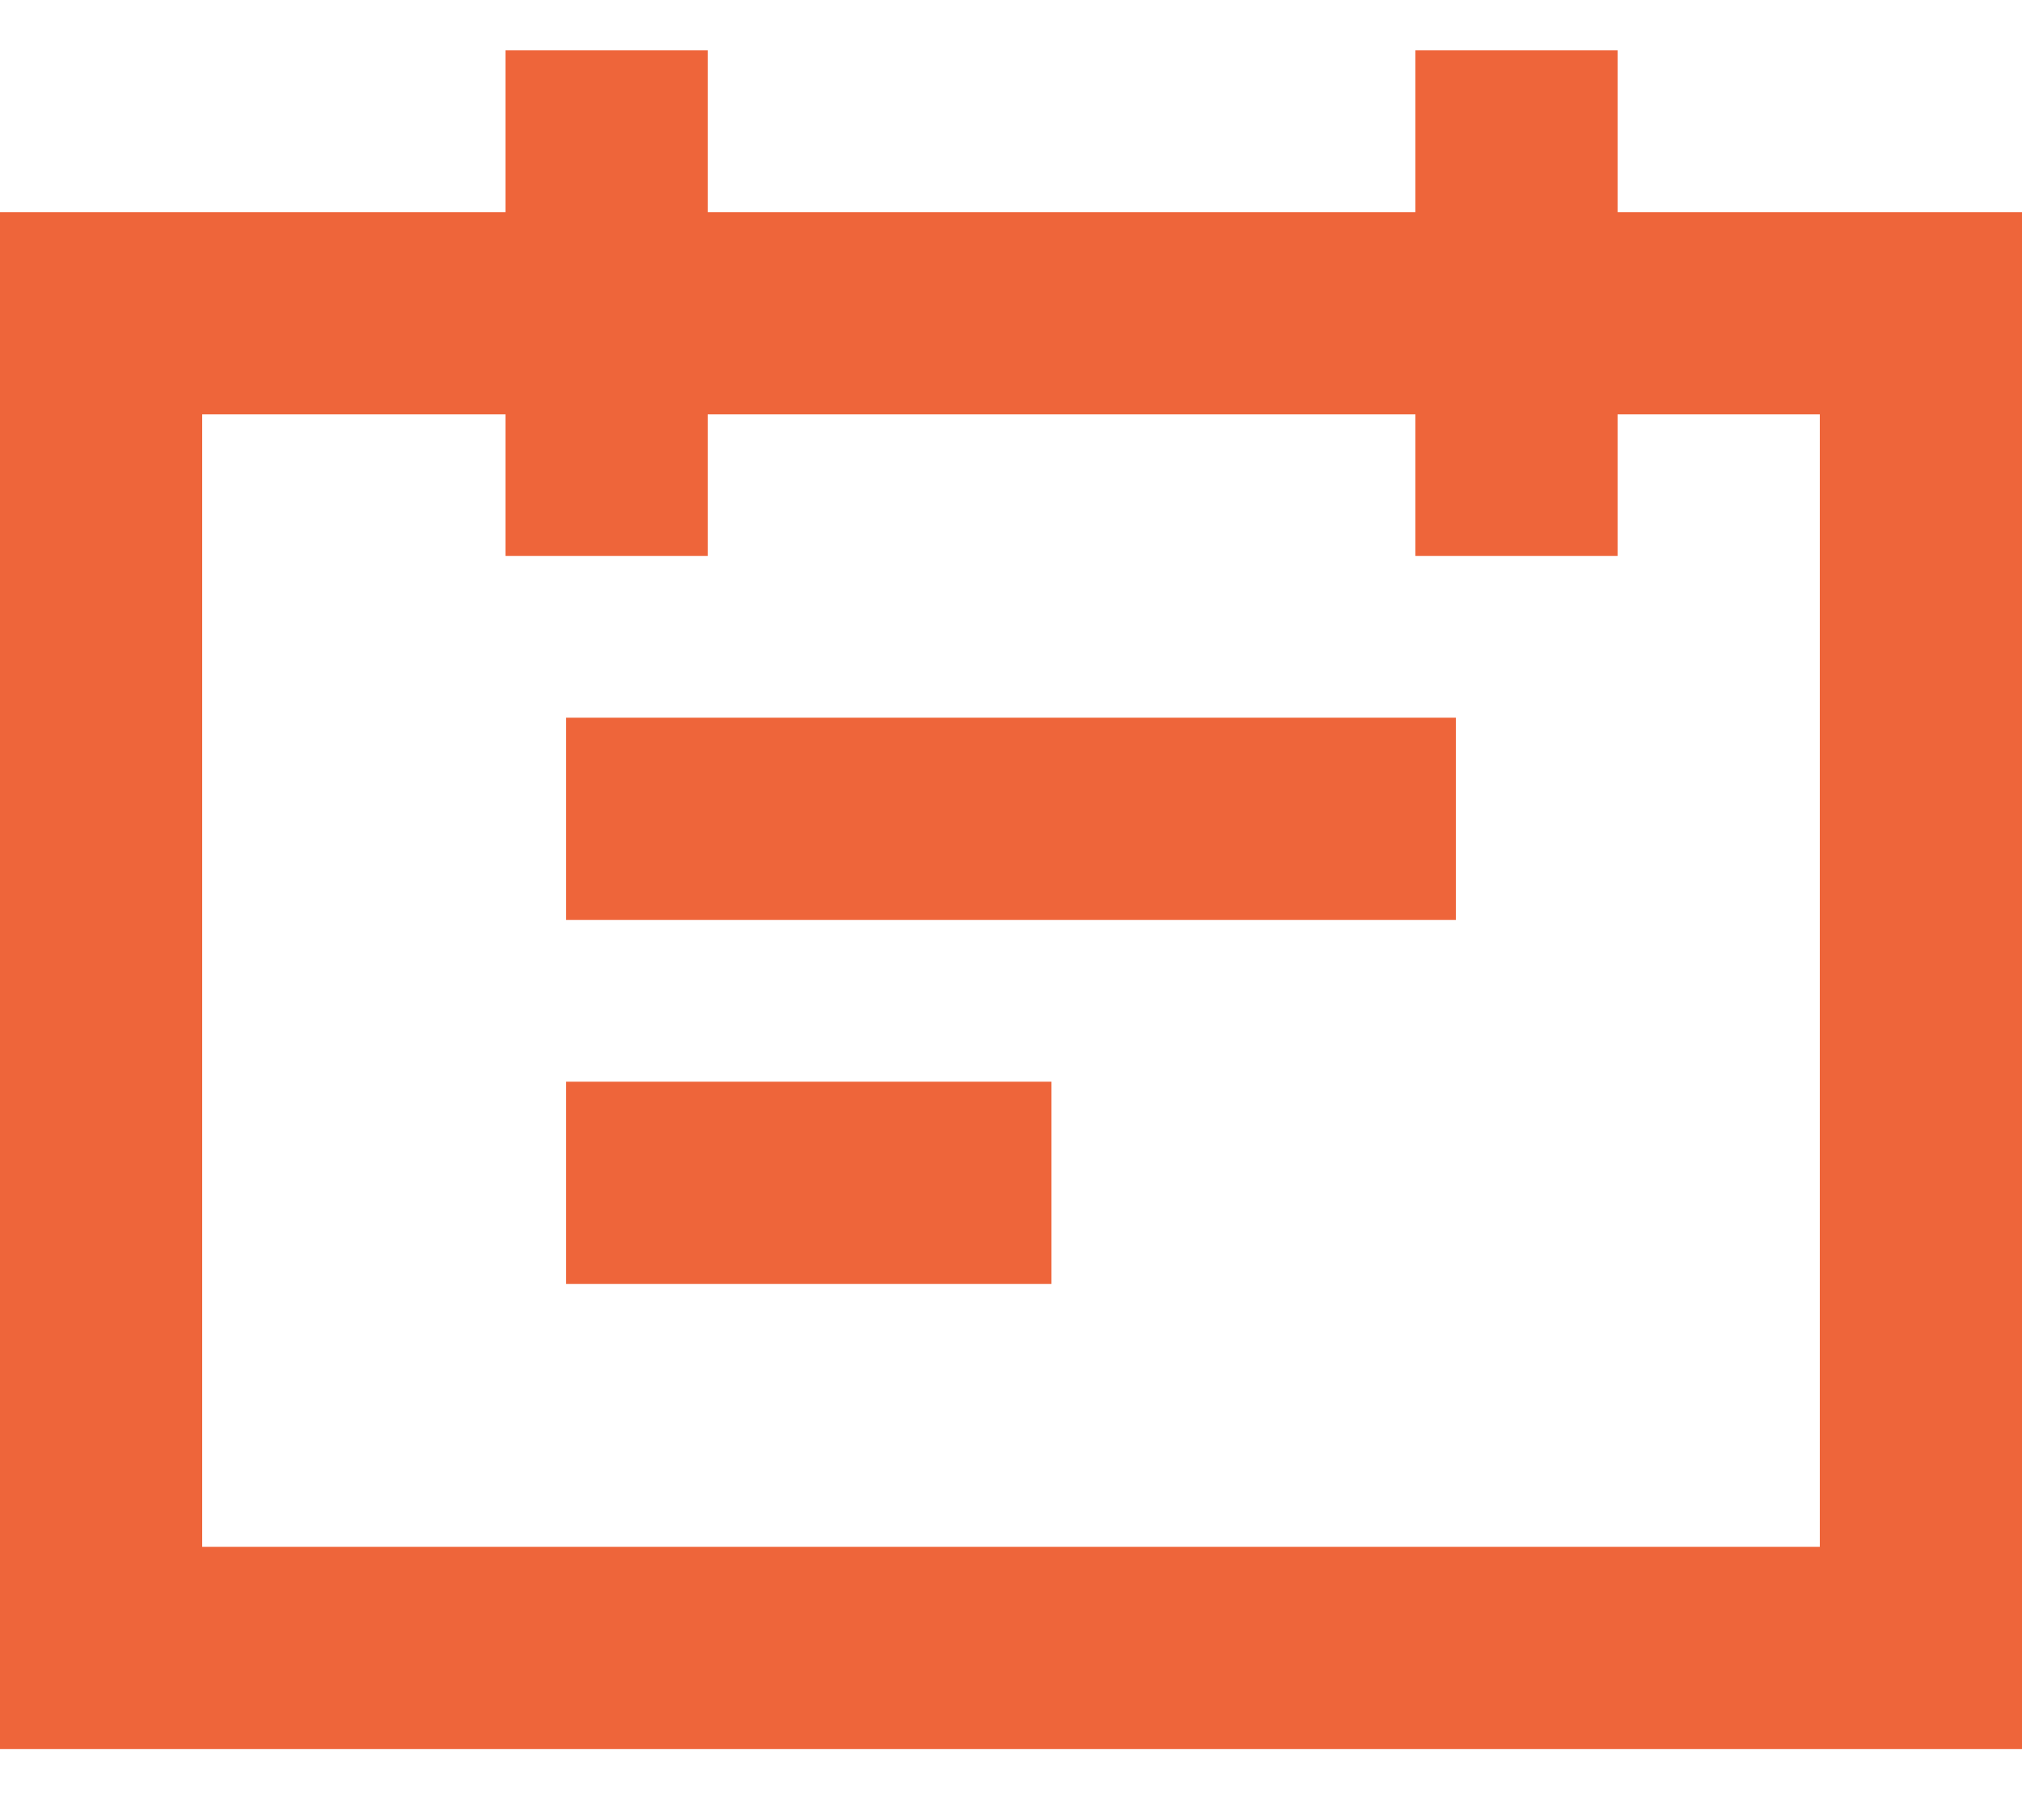 <svg width="20" height="18" viewBox="0 0 20 18" fill="none" xmlns="http://www.w3.org/2000/svg">
<rect x="1" y="3.098" width="18" height="13.2" stroke="#EE653A" stroke-width="2"/>
<path d="M5.6 8.098H14.4" stroke="#EE653A" stroke-width="2"/>
<path d="M6 5.498L6 0.498" stroke="#EE653A" stroke-width="2"/>
<path d="M15 5.498V0.498" stroke="#EE653A" stroke-width="2"/>
<path d="M5.6 11.698H10.4" stroke="#EE653A" stroke-width="2"/>
</svg>
